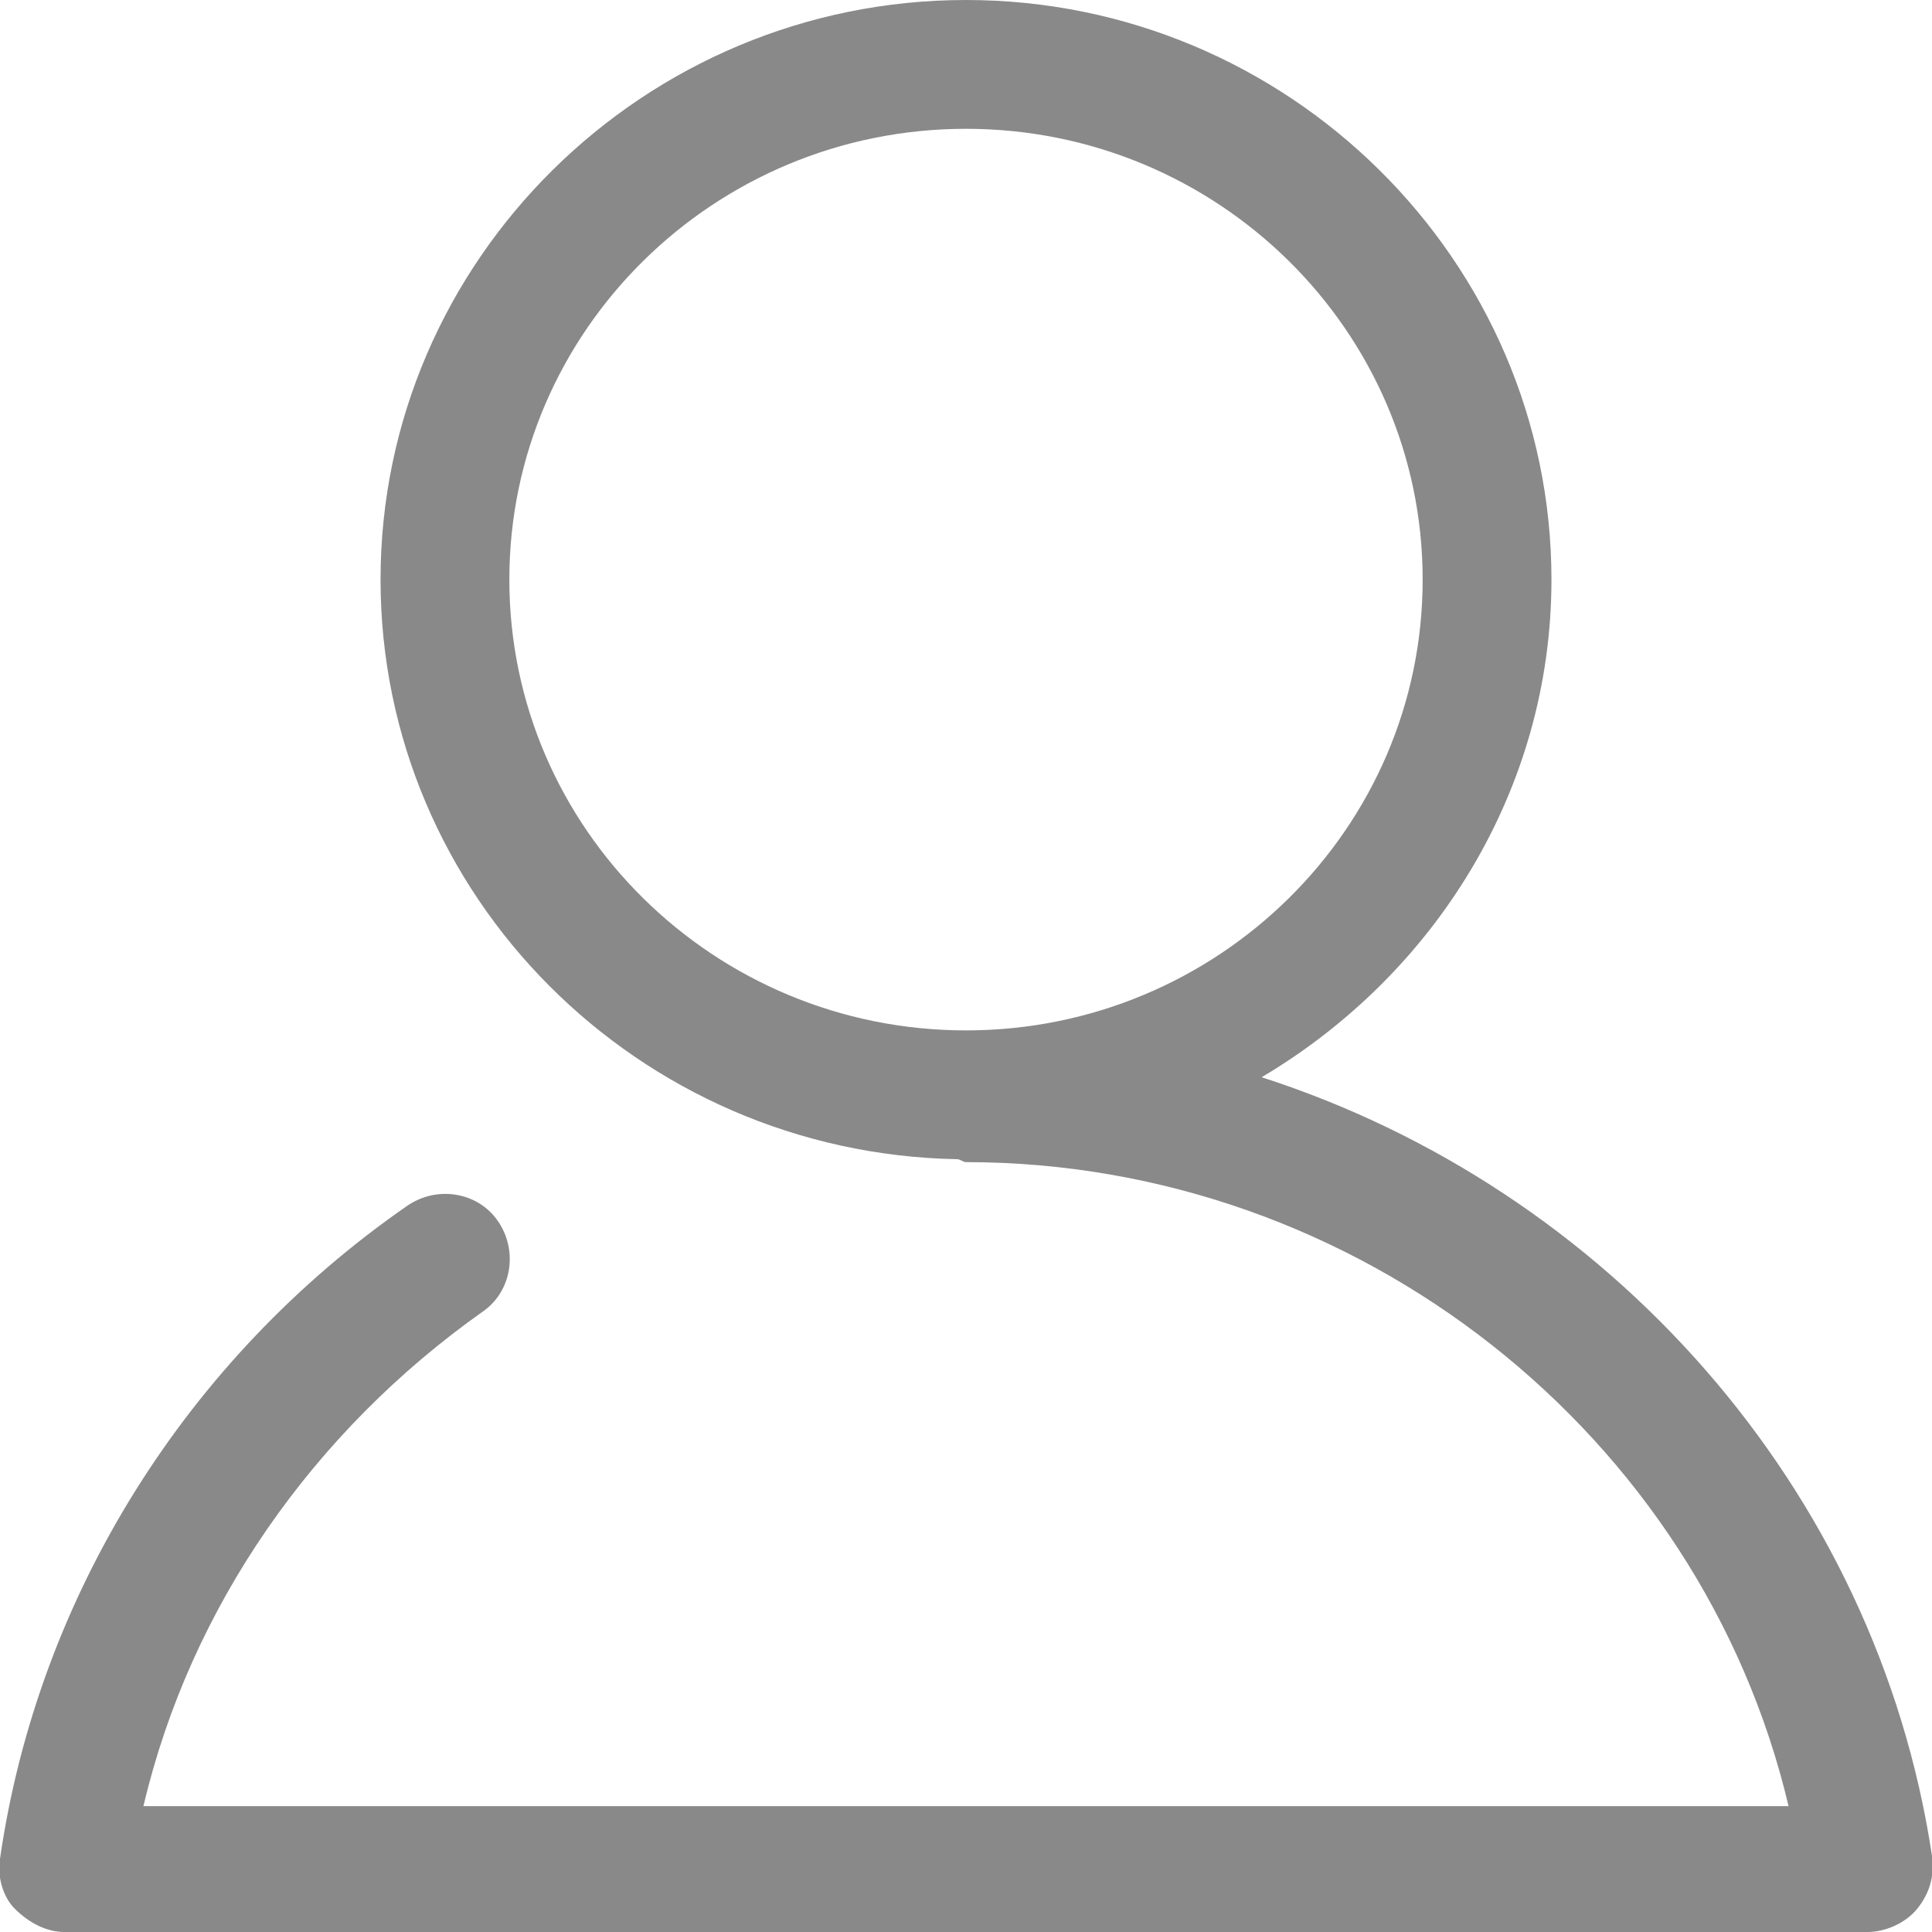 <?xml version="1.0" encoding="utf-8"?>
<!-- Generator: Adobe Illustrator 19.0.0, SVG Export Plug-In . SVG Version: 6.00 Build 0)  -->
<svg version="1.1" id="图层_1" xmlns="http://www.w3.org/2000/svg" xmlns:xlink="http://www.w3.org/1999/xlink" x="0px" y="0px"
	 viewBox="0 0 66 66" style="enable-background:new 0 0 66 66;" xml:space="preserve">
<style type="text/css">
	.st0{fill-rule:evenodd;clip-rule:evenodd;fill:#898989;}
</style>
<g>
	<path class="st0" d="M43.1,36.8C49,33.3,53,27,53,19.8C53,8.9,44,0,33,0S13,8.9,13,19.8c0,10.8,8.8,19.6,19.7,19.8
		c0.1,0,0.2,0.1,0.3,0.1c13.4,0,25.1,9.3,28.1,22H4.9c1.6-6.8,5.8-12.8,11.6-16.9c1-0.7,1.2-2.1,0.5-3.1c-0.7-1-2.1-1.2-3.1-0.5
		C6.4,46.4,1.3,54.5,0,63.5c-0.1,0.6,0.1,1.3,0.5,1.7C1,65.7,1.6,66,2.2,66h61.6c0.6,0,1.3-0.3,1.7-0.8c0.4-0.5,0.6-1.1,0.5-1.8
		C64.1,50.8,54.9,40.6,43.1,36.8L43.1,36.8z M17.4,19.8c0-8.5,7-15.4,15.6-15.4s15.6,6.9,15.6,15.4c0,8.5-7,15.4-15.6,15.4
		S17.4,28.3,17.4,19.8L17.4,19.8z"/>
</g>
</svg>
